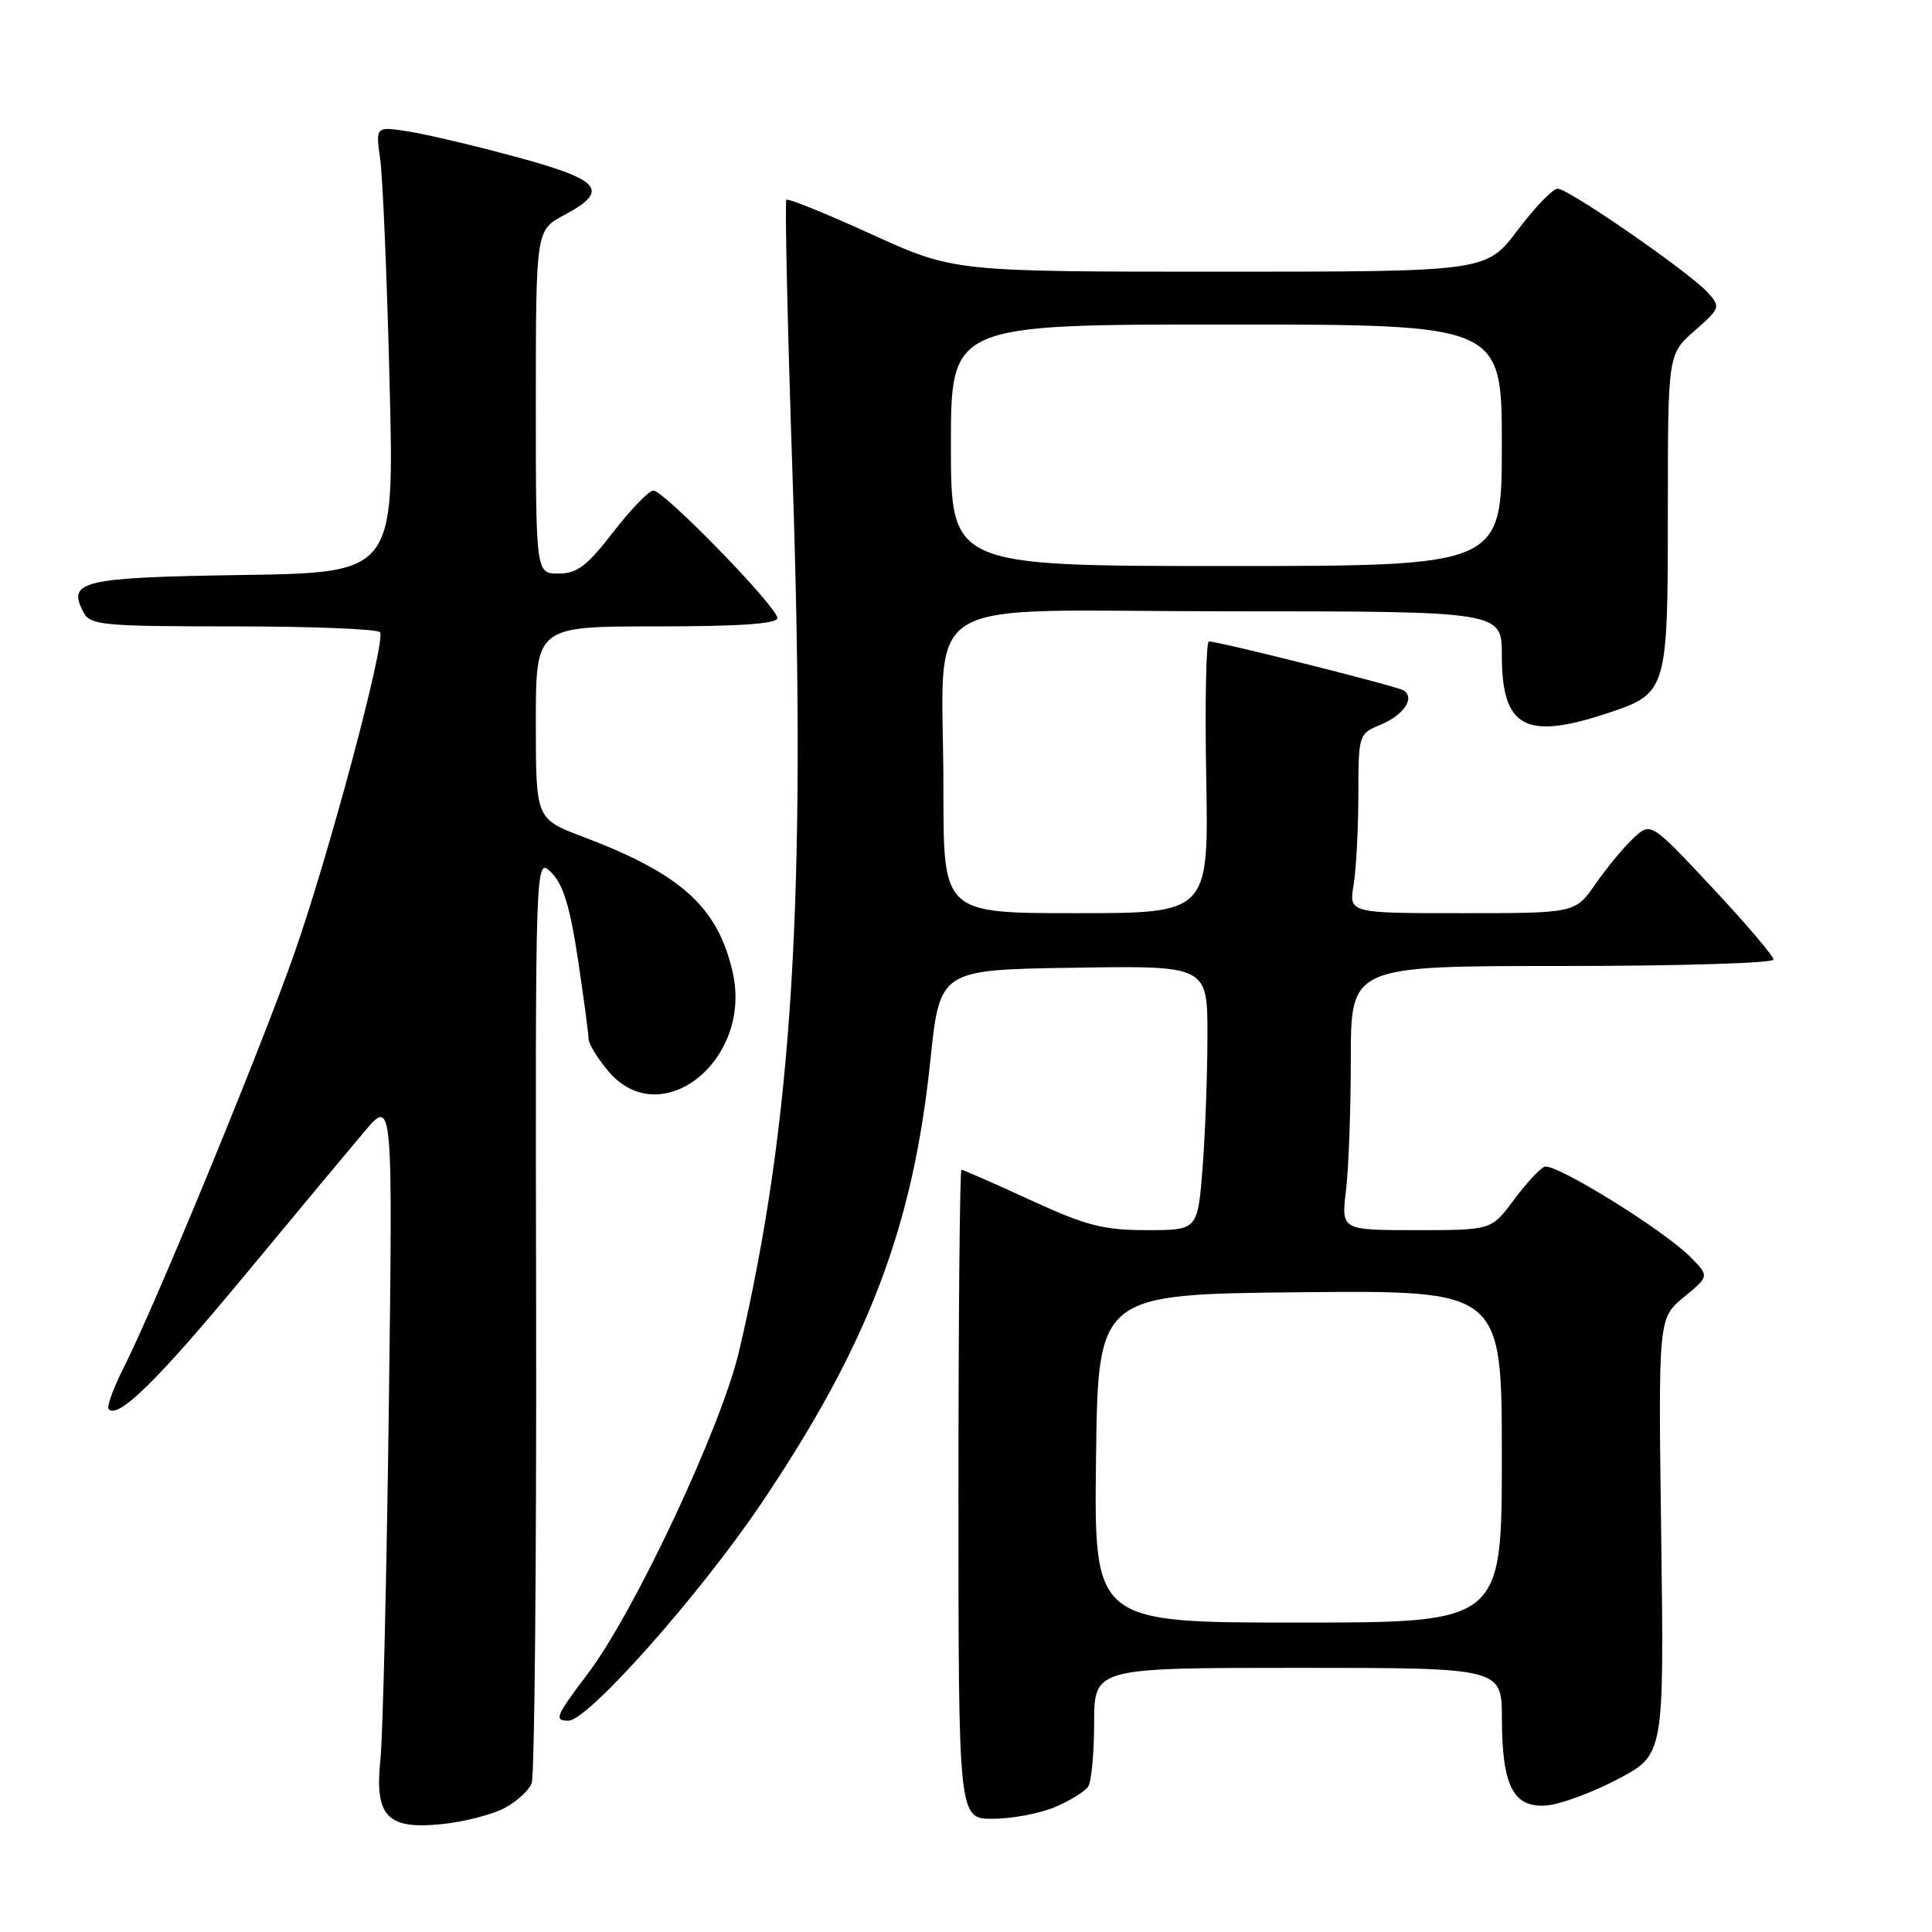 <?xml version="1.0" encoding="UTF-8" standalone="no"?>
<!DOCTYPE svg PUBLIC "-//W3C//DTD SVG 1.1//EN" "http://www.w3.org/Graphics/SVG/1.1/DTD/svg11.dtd" >
<svg xmlns="http://www.w3.org/2000/svg" xmlns:xlink="http://www.w3.org/1999/xlink" version="1.1" viewBox="0 0 256 256">
 <g >
 <path fill="currentColor"
d=" M 66.77 239.62 C 68.41 238.77 70.07 237.27 70.45 236.29 C 70.83 235.30 71.09 207.28 71.04 174.00 C 70.93 113.50 70.93 113.50 73.05 115.61 C 74.62 117.17 75.53 120.16 76.58 127.11 C 77.35 132.27 77.99 137.03 77.99 137.67 C 78.00 138.32 79.17 140.23 80.59 141.92 C 87.55 150.20 99.75 140.50 97.08 128.81 C 95.11 120.18 90.27 115.80 77.25 110.88 C 71.00 108.51 71.00 108.51 71.00 95.76 C 71.00 83.00 71.00 83.00 87.00 83.00 C 98.10 83.00 103.00 82.66 103.00 81.89 C 103.00 80.43 87.98 65.00 86.58 65.00 C 85.98 65.01 83.59 67.48 81.26 70.50 C 77.78 75.00 76.47 76.00 74.01 76.00 C 71.00 76.00 71.00 76.00 71.00 53.25 C 71.01 30.50 71.01 30.50 74.75 28.50 C 80.83 25.25 79.69 23.86 68.50 20.82 C 63.00 19.33 56.53 17.80 54.13 17.42 C 49.76 16.74 49.76 16.74 50.38 21.12 C 50.72 23.53 51.28 36.84 51.62 50.69 C 52.26 75.88 52.26 75.88 32.09 76.19 C 10.73 76.52 8.84 76.97 11.10 81.20 C 11.98 82.84 13.78 83.00 30.98 83.00 C 41.37 83.00 50.10 83.35 50.36 83.78 C 51.14 85.03 43.54 113.45 38.94 126.50 C 34.40 139.39 20.52 173.06 16.39 181.22 C 15.00 183.96 14.11 186.44 14.40 186.73 C 15.69 188.02 20.84 182.96 32.27 169.18 C 38.99 161.06 46.20 152.41 48.27 149.96 C 52.05 145.50 52.05 145.50 51.52 186.50 C 51.23 209.05 50.73 230.02 50.41 233.10 C 49.62 240.70 51.29 242.46 58.58 241.70 C 61.44 241.41 65.12 240.47 66.77 239.62 Z  M 139.75 239.46 C 141.77 238.61 143.78 237.38 144.20 236.71 C 144.62 236.05 144.98 232.24 144.98 228.25 C 145.00 221.00 145.00 221.00 172.00 221.00 C 199.00 221.00 199.00 221.00 199.01 227.75 C 199.03 236.69 200.53 239.59 204.96 239.23 C 206.80 239.07 211.05 237.50 214.40 235.73 C 220.50 232.50 220.50 232.50 220.12 203.58 C 219.73 174.67 219.73 174.67 223.12 171.88 C 226.50 169.10 226.50 169.10 224.00 166.57 C 220.43 162.96 206.02 154.05 204.65 154.60 C 204.02 154.86 202.18 156.85 200.56 159.03 C 197.62 163.00 197.62 163.00 187.67 163.00 C 177.72 163.00 177.72 163.00 178.35 157.75 C 178.70 154.86 178.99 146.99 178.99 140.25 C 179.00 128.00 179.00 128.00 207.00 128.00 C 222.40 128.00 235.00 127.62 235.00 127.15 C 235.00 126.68 231.34 122.38 226.87 117.60 C 218.73 108.90 218.73 108.90 216.41 111.09 C 215.13 112.29 212.88 115.01 211.41 117.13 C 208.73 121.00 208.73 121.00 193.73 121.00 C 178.74 121.00 178.74 121.00 179.36 117.25 C 179.70 115.19 179.98 109.84 179.99 105.37 C 180.00 97.33 180.03 97.23 182.93 96.03 C 186.02 94.75 187.55 92.46 185.97 91.48 C 185.04 90.91 161.55 85.00 160.19 85.00 C 159.81 85.00 159.65 93.10 159.83 103.00 C 160.16 121.00 160.16 121.00 142.58 121.00 C 125.00 121.00 125.00 121.00 125.01 104.75 C 125.03 78.07 120.38 81.00 162.63 81.00 C 199.00 81.00 199.00 81.00 199.00 86.81 C 199.00 96.43 202.09 98.12 213.04 94.49 C 220.92 91.87 221.00 91.59 221.00 67.75 C 221.00 46.94 221.00 46.94 224.53 43.84 C 227.96 40.83 228.01 40.67 226.29 38.76 C 223.87 36.09 207.84 25.00 206.40 25.00 C 205.76 25.00 203.37 27.48 201.09 30.50 C 196.94 36.00 196.94 36.00 161.66 36.00 C 126.38 36.00 126.38 36.00 115.48 31.04 C 109.49 28.31 104.41 26.25 104.20 26.47 C 103.98 26.69 104.35 43.21 105.02 63.18 C 106.88 118.79 105.04 148.77 97.93 179.05 C 95.58 189.07 84.14 213.48 77.93 221.71 C 73.61 227.43 73.38 228.00 75.32 228.00 C 77.92 228.00 92.74 211.29 100.91 199.16 C 115.07 178.12 120.97 162.65 123.28 140.50 C 124.53 128.50 124.53 128.50 142.27 128.23 C 160.00 127.95 160.00 127.95 159.99 137.23 C 159.99 142.33 159.70 150.21 159.35 154.75 C 158.70 163.00 158.70 163.00 151.95 163.00 C 146.19 163.00 143.92 162.41 136.50 159.00 C 131.72 156.80 127.62 155.00 127.40 155.00 C 127.18 155.00 127.00 174.35 127.00 198.00 C 127.00 241.00 127.00 241.00 131.53 241.00 C 134.02 241.00 137.72 240.31 139.75 239.46 Z  M 145.23 193.25 C 145.50 171.50 145.50 171.50 172.25 171.23 C 199.00 170.97 199.00 170.97 199.00 192.98 C 199.00 215.00 199.00 215.00 171.98 215.00 C 144.96 215.00 144.96 215.00 145.23 193.25 Z  M 126.00 59.00 C 126.00 43.00 126.00 43.00 162.50 43.00 C 199.00 43.00 199.00 43.00 199.00 59.00 C 199.00 75.00 199.00 75.00 162.50 75.00 C 126.00 75.00 126.00 75.00 126.00 59.00 Z "/>
</g>
</svg>